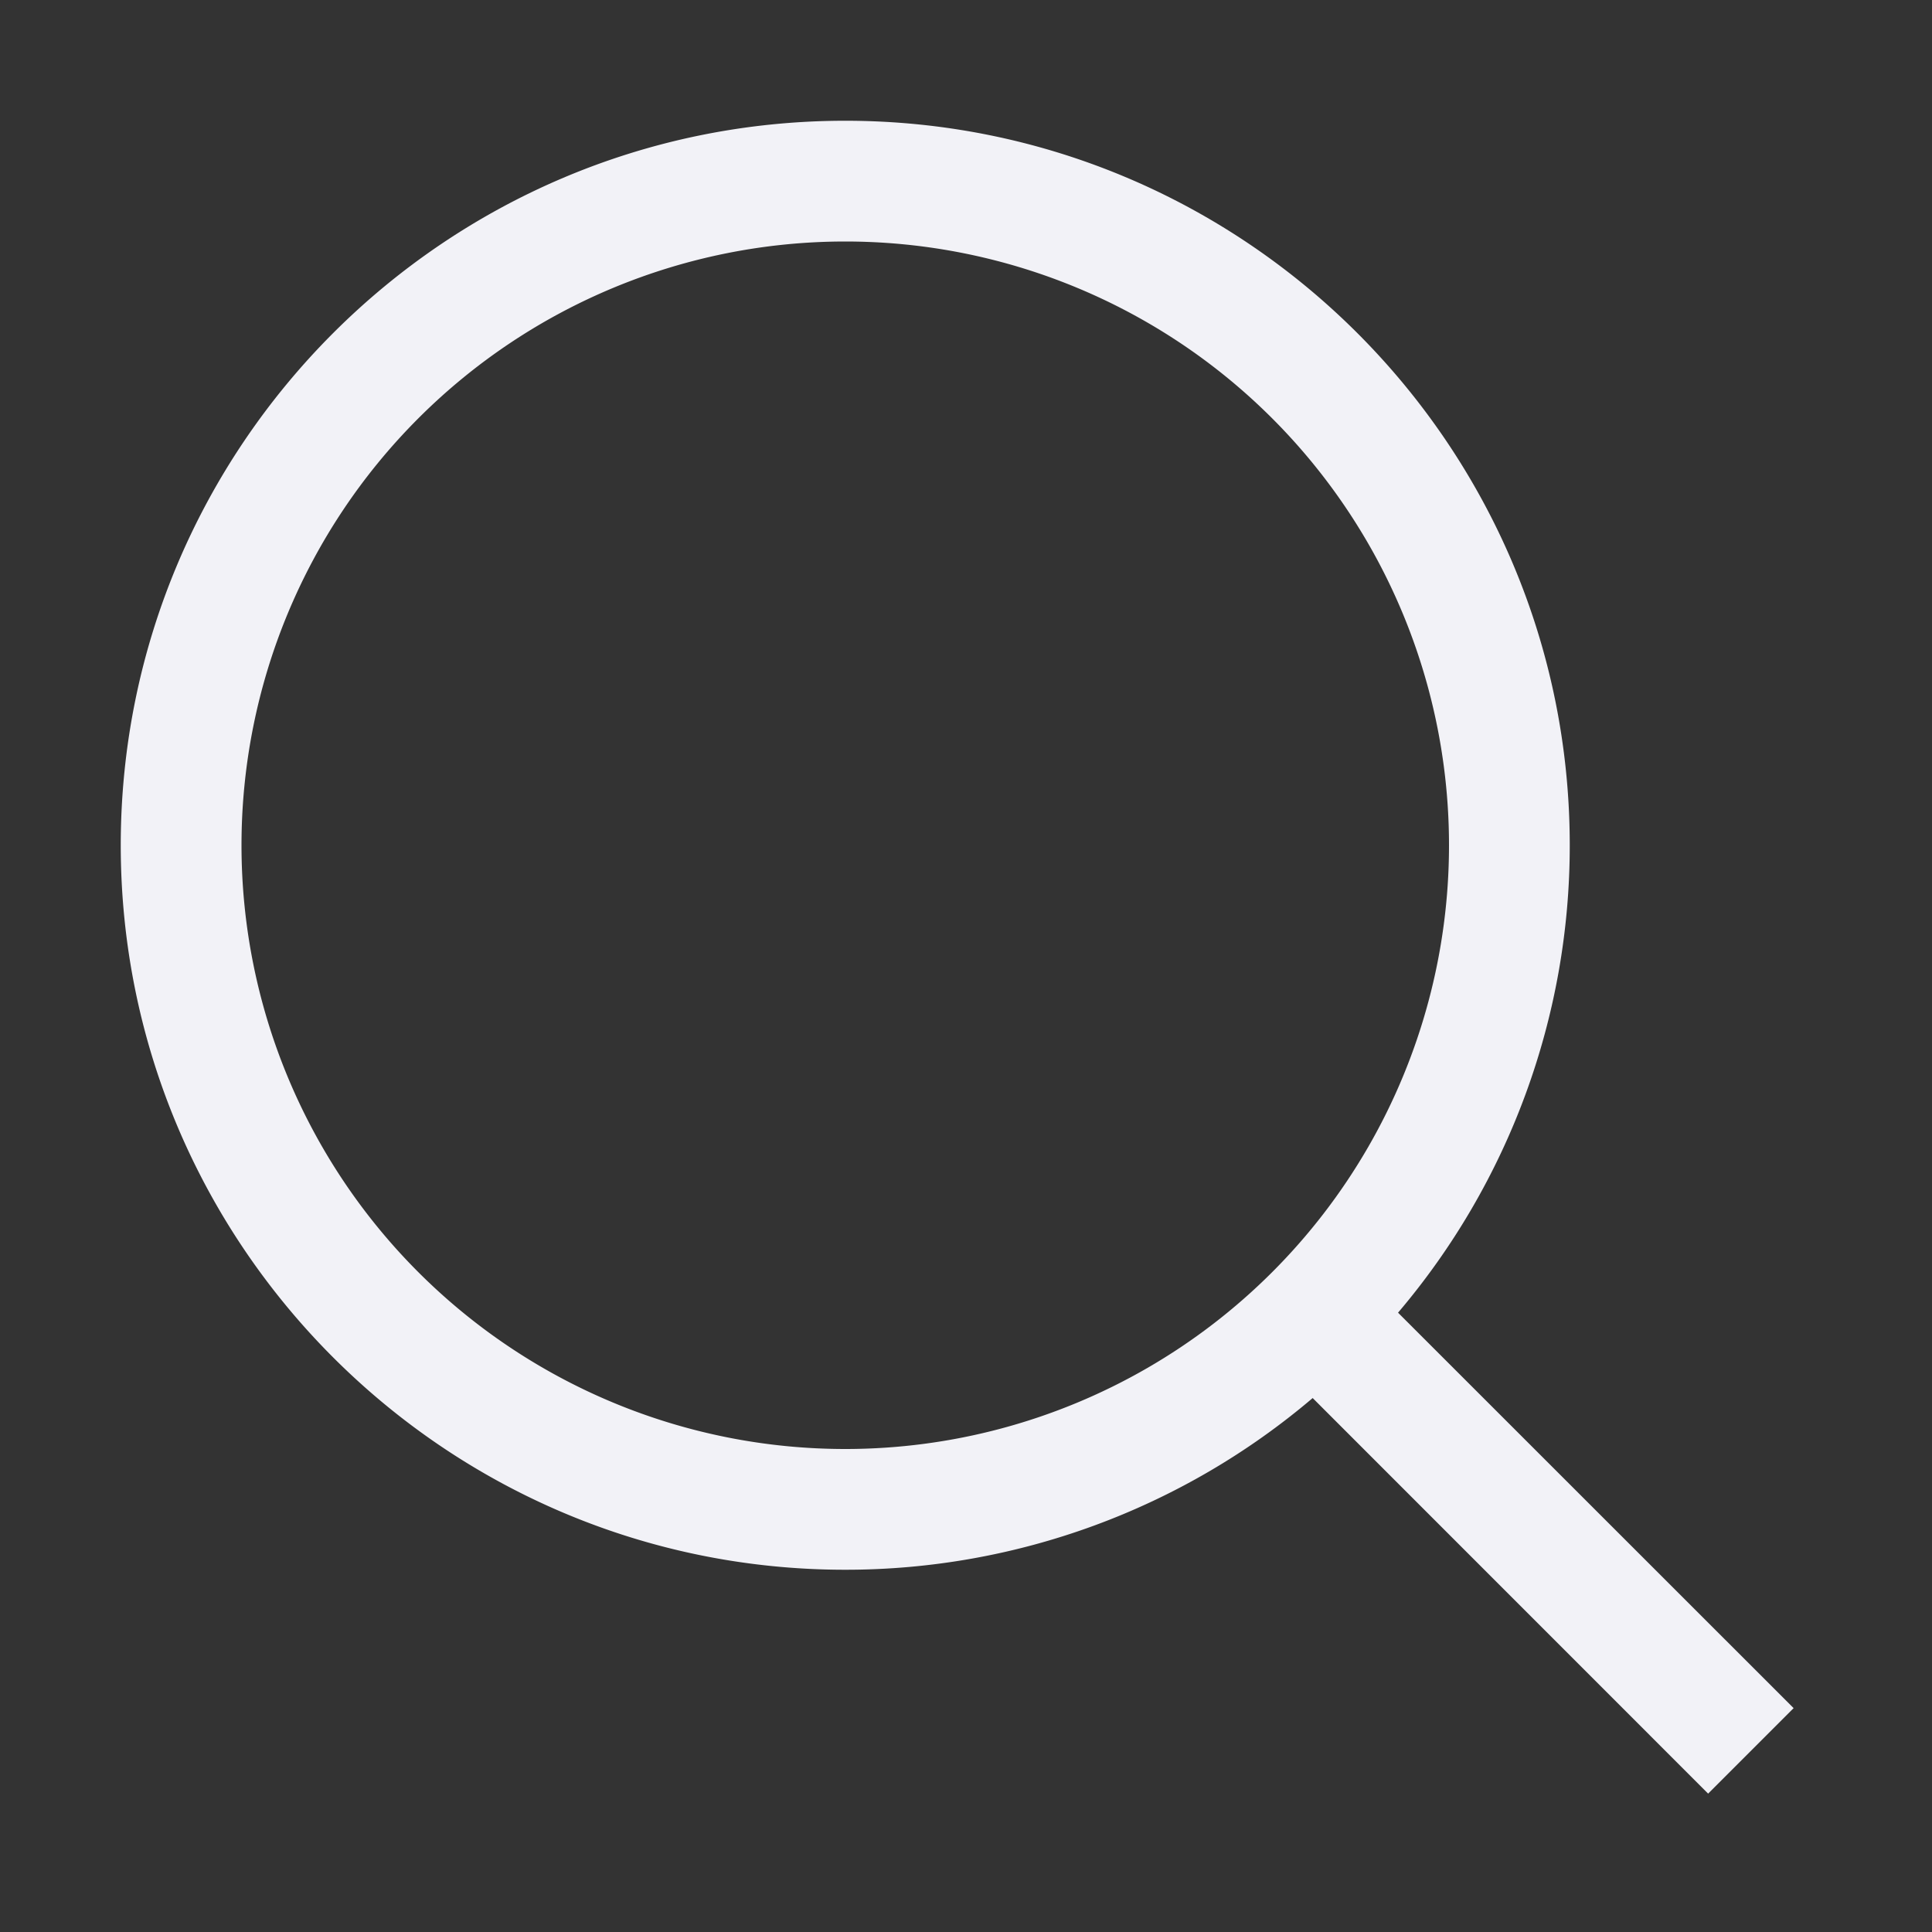 <svg height="16" width="16" xmlns="http://www.w3.org/2000/svg"><rect width="100%" height="100%" fill="#333333" stroke="none"/><path d="m279 53c-3.31 0-6 2.69-6 6s2.69 6 6 6a5.97 5.97 0 0 0 3.871-1.422l3.275 3.276.708-.708-3.276-3.275a5.97 5.97 0 0 0 1.422-3.871c0-3.31-2.69-6-6-6zm0 1a5 5 0 0 1 5 5 5 5 0 0 1 -5 5 5 5 0 0 1 -5-5 5 5 0 0 1 5-5z" fill="#f2f2f7" transform="translate(-272 -52)"/></svg>